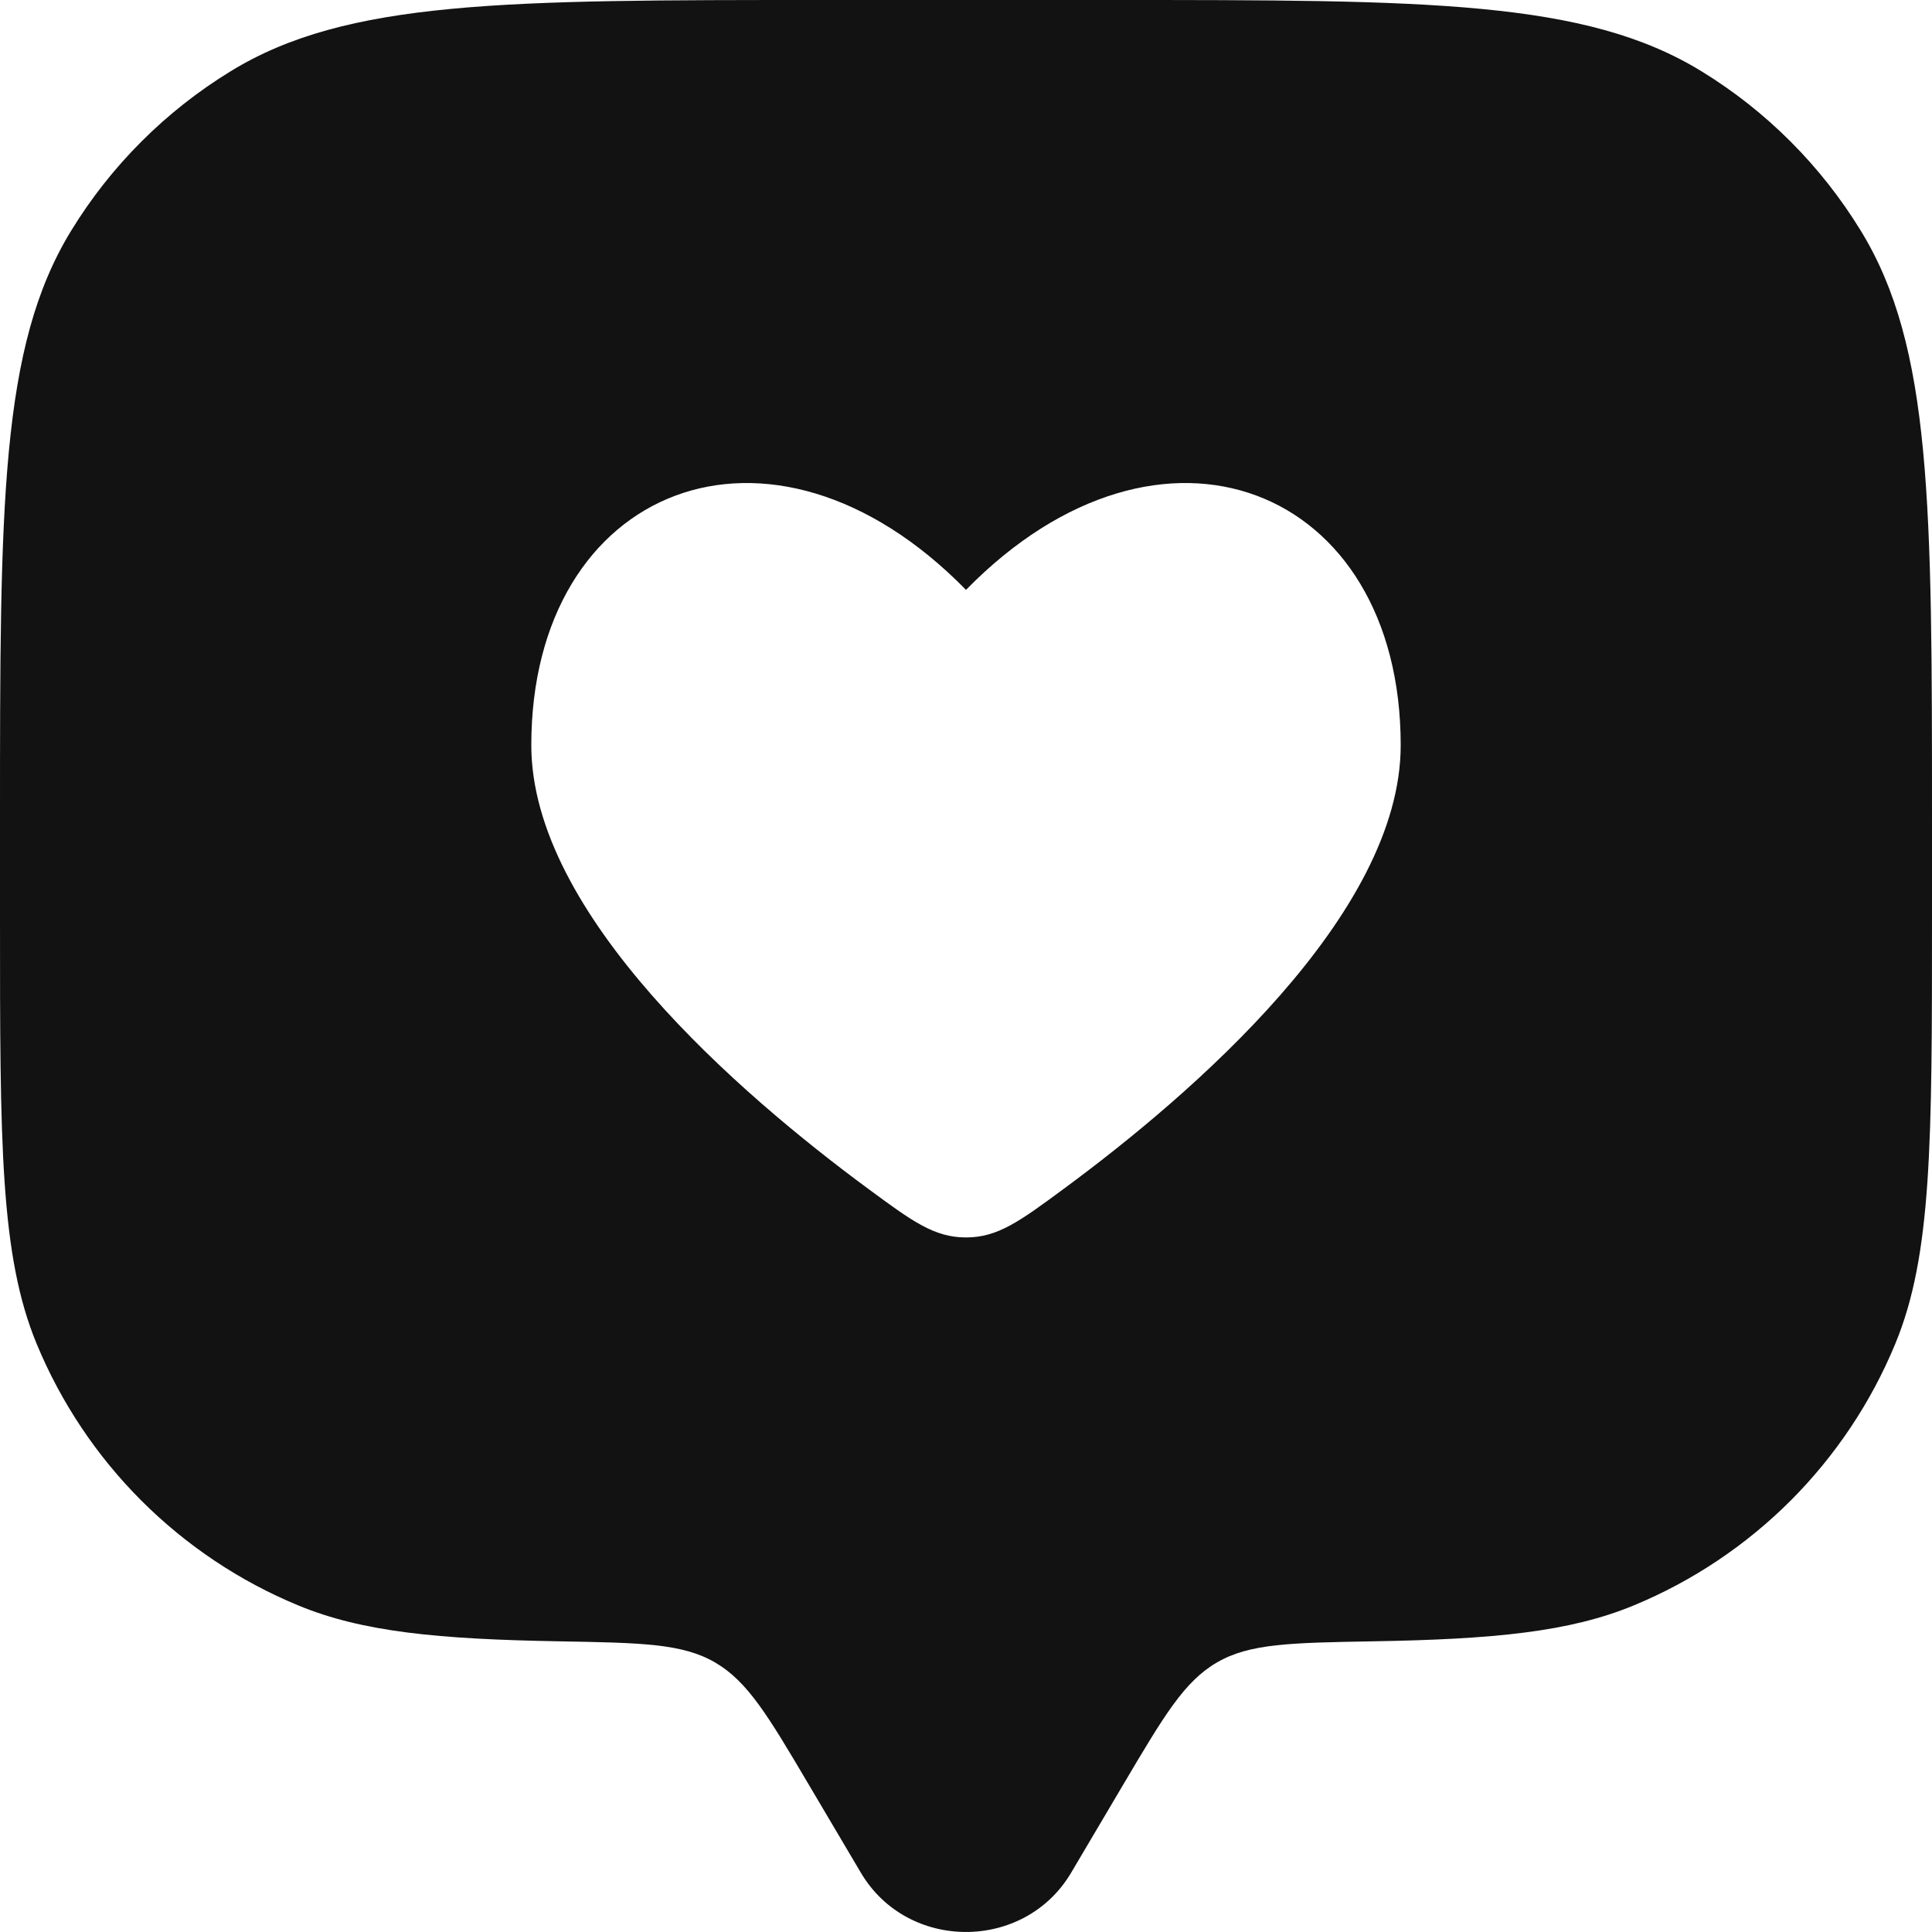 <svg width="22" height="22" viewBox="0 0 22 22" fill="none" xmlns="http://www.w3.org/2000/svg">
<path fill-rule="evenodd" clip-rule="evenodd" d="M12.196 21.327L12.792 20.319C13.254 19.538 13.485 19.147 13.857 18.931C14.229 18.714 14.696 18.707 15.631 18.69C17.013 18.667 17.878 18.582 18.604 18.281C19.272 18.005 19.878 17.599 20.389 17.089C20.899 16.578 21.305 15.972 21.581 15.304C22 14.294 22 13.013 22 10.45V9.35C22 5.75 22 3.949 21.189 2.627C20.736 1.887 20.114 1.264 19.374 0.811C18.051 0 16.25 0 12.65 0H9.35C5.75 0 3.949 0 2.627 0.811C1.887 1.264 1.264 1.886 0.811 2.626C0 3.949 0 5.751 0 9.35V10.45C0 13.013 1.36594e-07 14.294 0.418 15.304C0.695 15.972 1.1 16.578 1.611 17.089C2.122 17.599 2.728 18.005 3.396 18.281C4.122 18.582 4.987 18.666 6.369 18.69C7.304 18.707 7.771 18.714 8.143 18.931C8.514 19.147 8.746 19.537 9.208 20.319L9.804 21.327C10.336 22.224 11.663 22.224 12.196 21.327ZM6.05 8.486C6.05 10.414 8.429 12.463 9.889 13.539C10.388 13.907 10.638 14.091 11 14.091C11.362 14.091 11.612 13.907 12.111 13.539C13.571 12.463 15.95 10.415 15.95 8.486C15.95 5.542 13.227 4.442 11 6.717C8.773 4.442 6.05 5.542 6.05 8.486Z" fill="#121212"/>
</svg>
